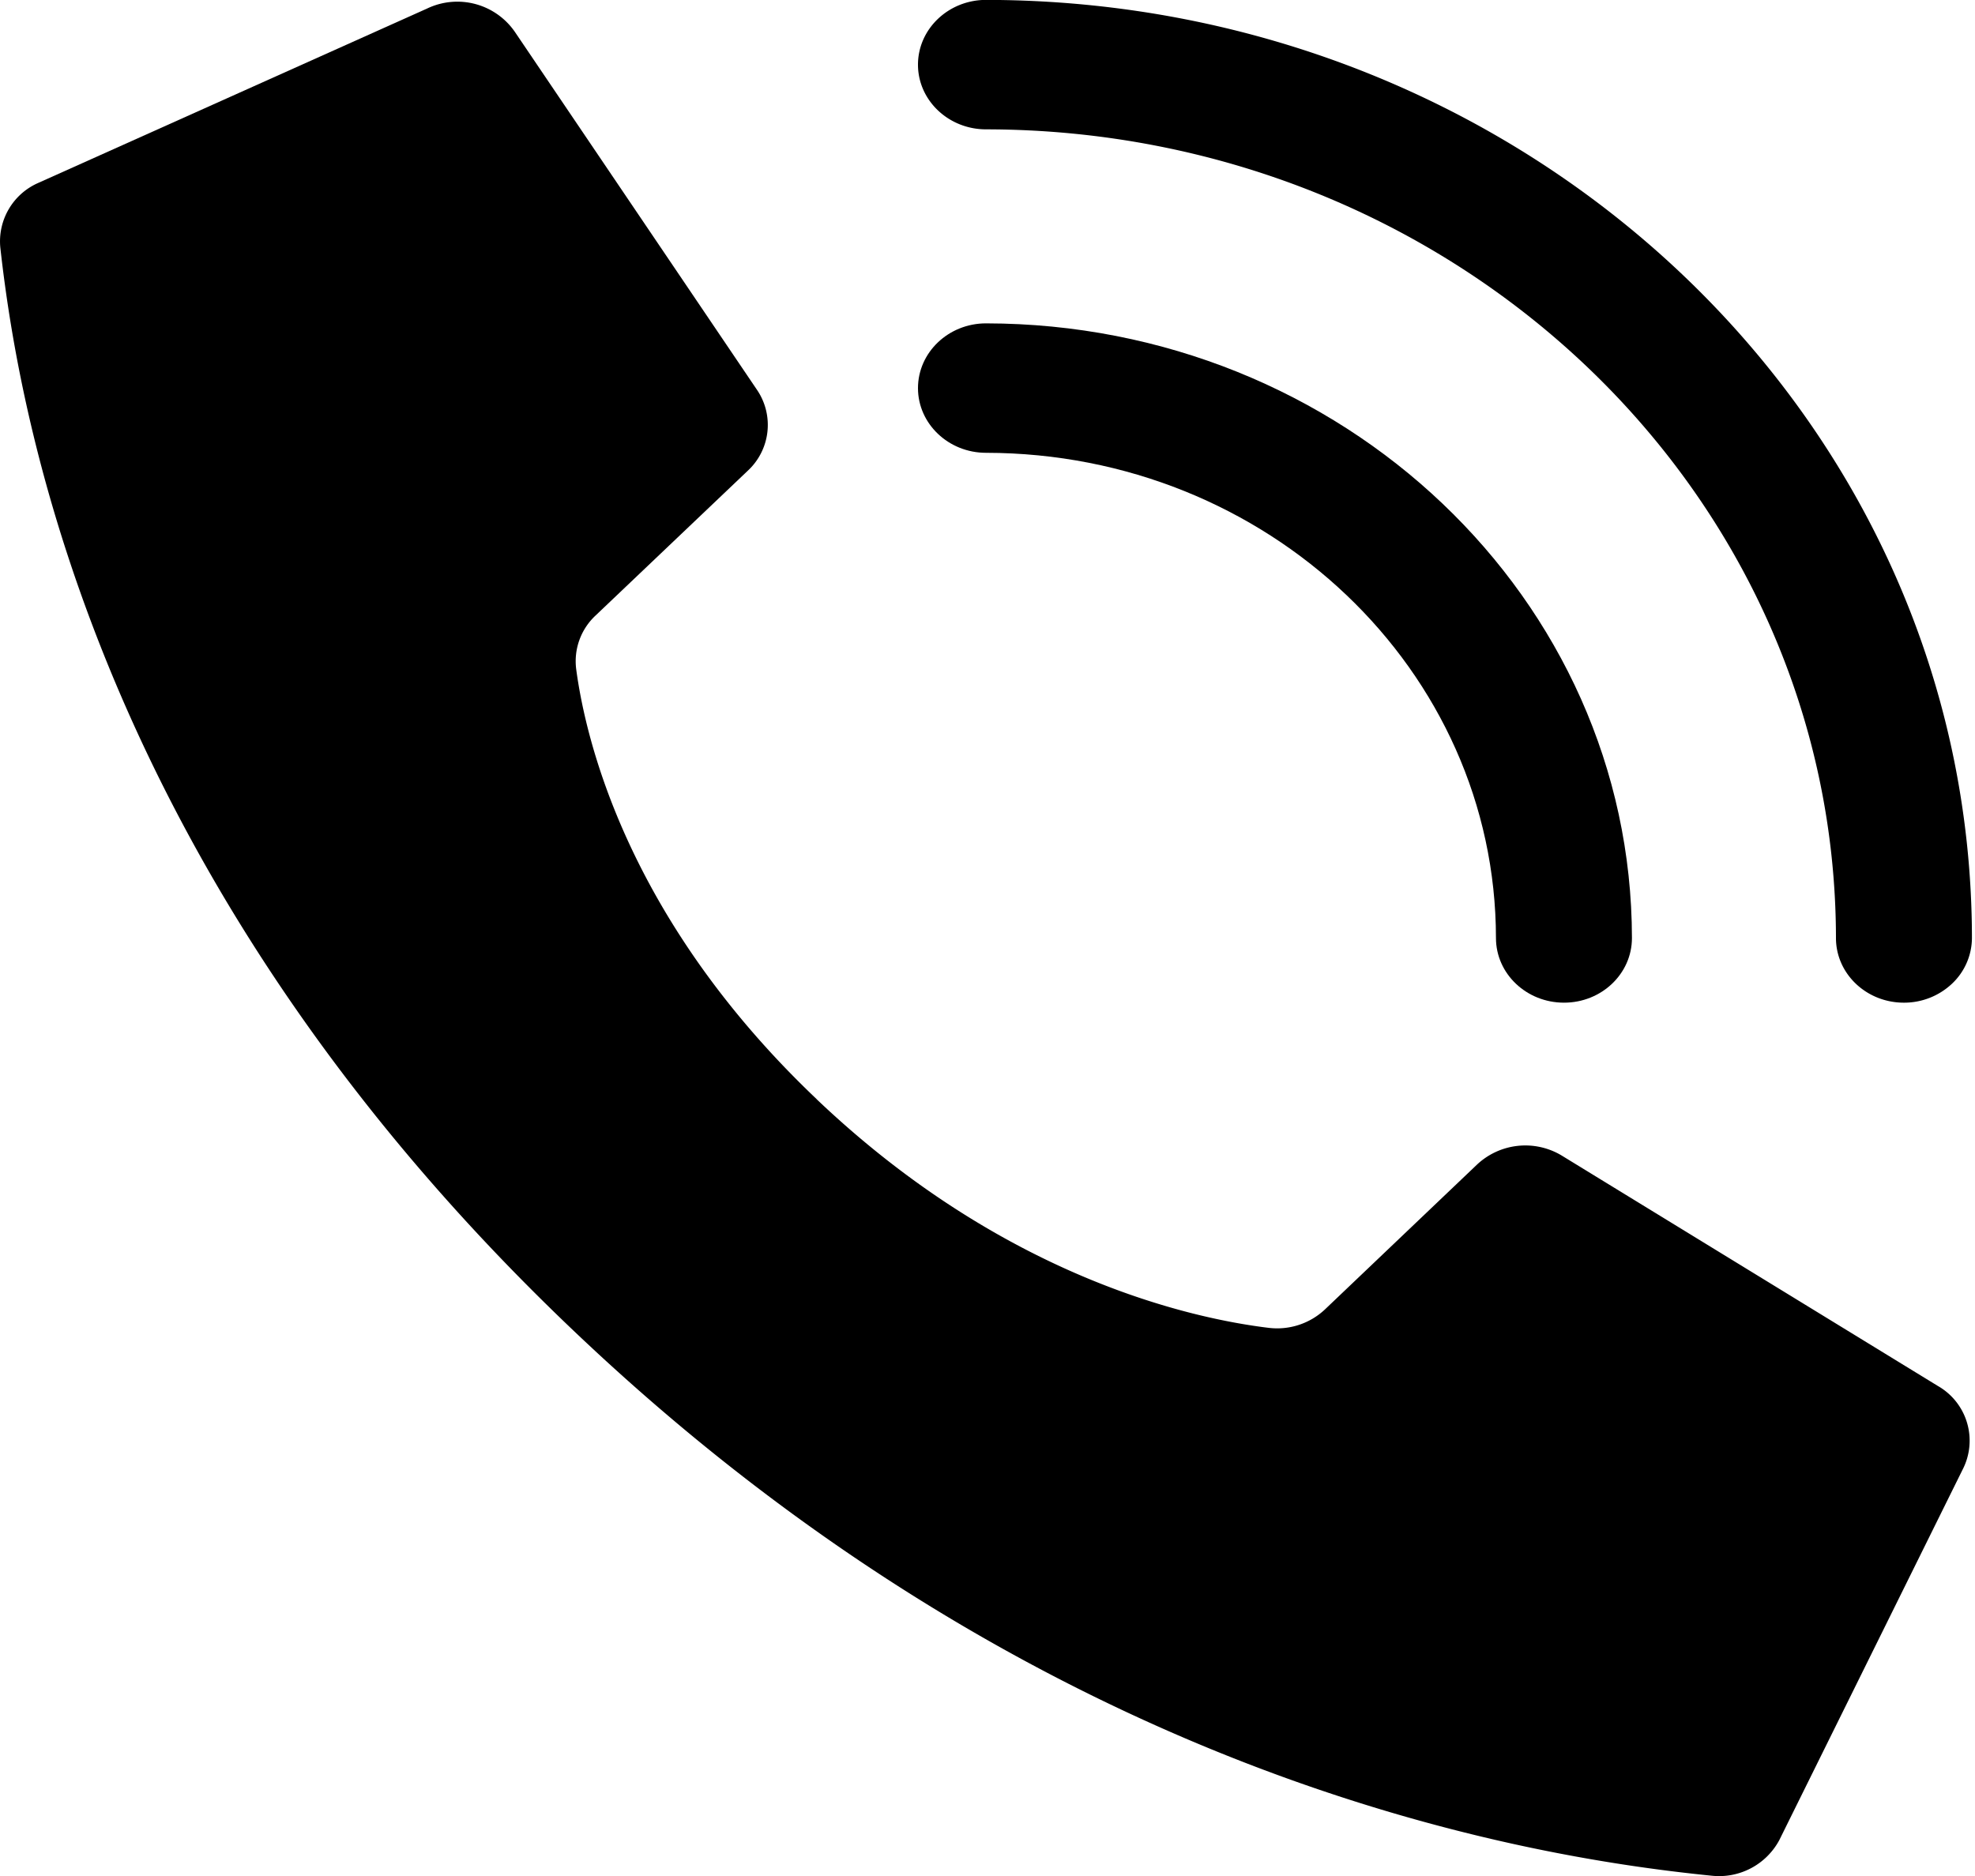 <svg xmlns="http://www.w3.org/2000/svg" viewBox="0 0 20 19"><path d="M8.27 11.132C6.362 9.32 5.932 7.505 5.835 6.778a.633.633 0 01.197-.545l1.542-1.467a.632.632 0 00.097-.81L5.216.326a.708.708 0 00-.892-.239L.382 1.855a.646.646 0 00-.379.65c.207 1.868 1.062 6.459 5.803 10.97 4.74 4.511 9.564 5.325 11.527 5.522a.692.692 0 00.685-.36l1.856-3.752a.638.638 0 00-.25-.848l-3.813-2.336a.715.715 0 00-.852.092l-1.541 1.468a.706.706 0 01-.573.187c-.764-.093-2.67-.502-4.576-2.316z"/><path d="M15.838 10.155c-.38 0-.689-.293-.689-.655-.003-2.713-2.313-4.911-5.164-4.914-.38 0-.689-.294-.689-.655 0-.362.309-.656.689-.656 3.61.004 6.537 2.789 6.541 6.225 0 .362-.308.655-.688.655z"/><path d="M19.28 10.155c-.38 0-.688-.293-.688-.655-.006-4.521-3.856-8.185-8.607-8.19-.38 0-.689-.294-.689-.655 0-.362.309-.656.689-.656 5.511.006 9.978 4.256 9.984 9.5a.64.64 0 01-.202.464.707.707 0 01-.487.192z"/></svg>